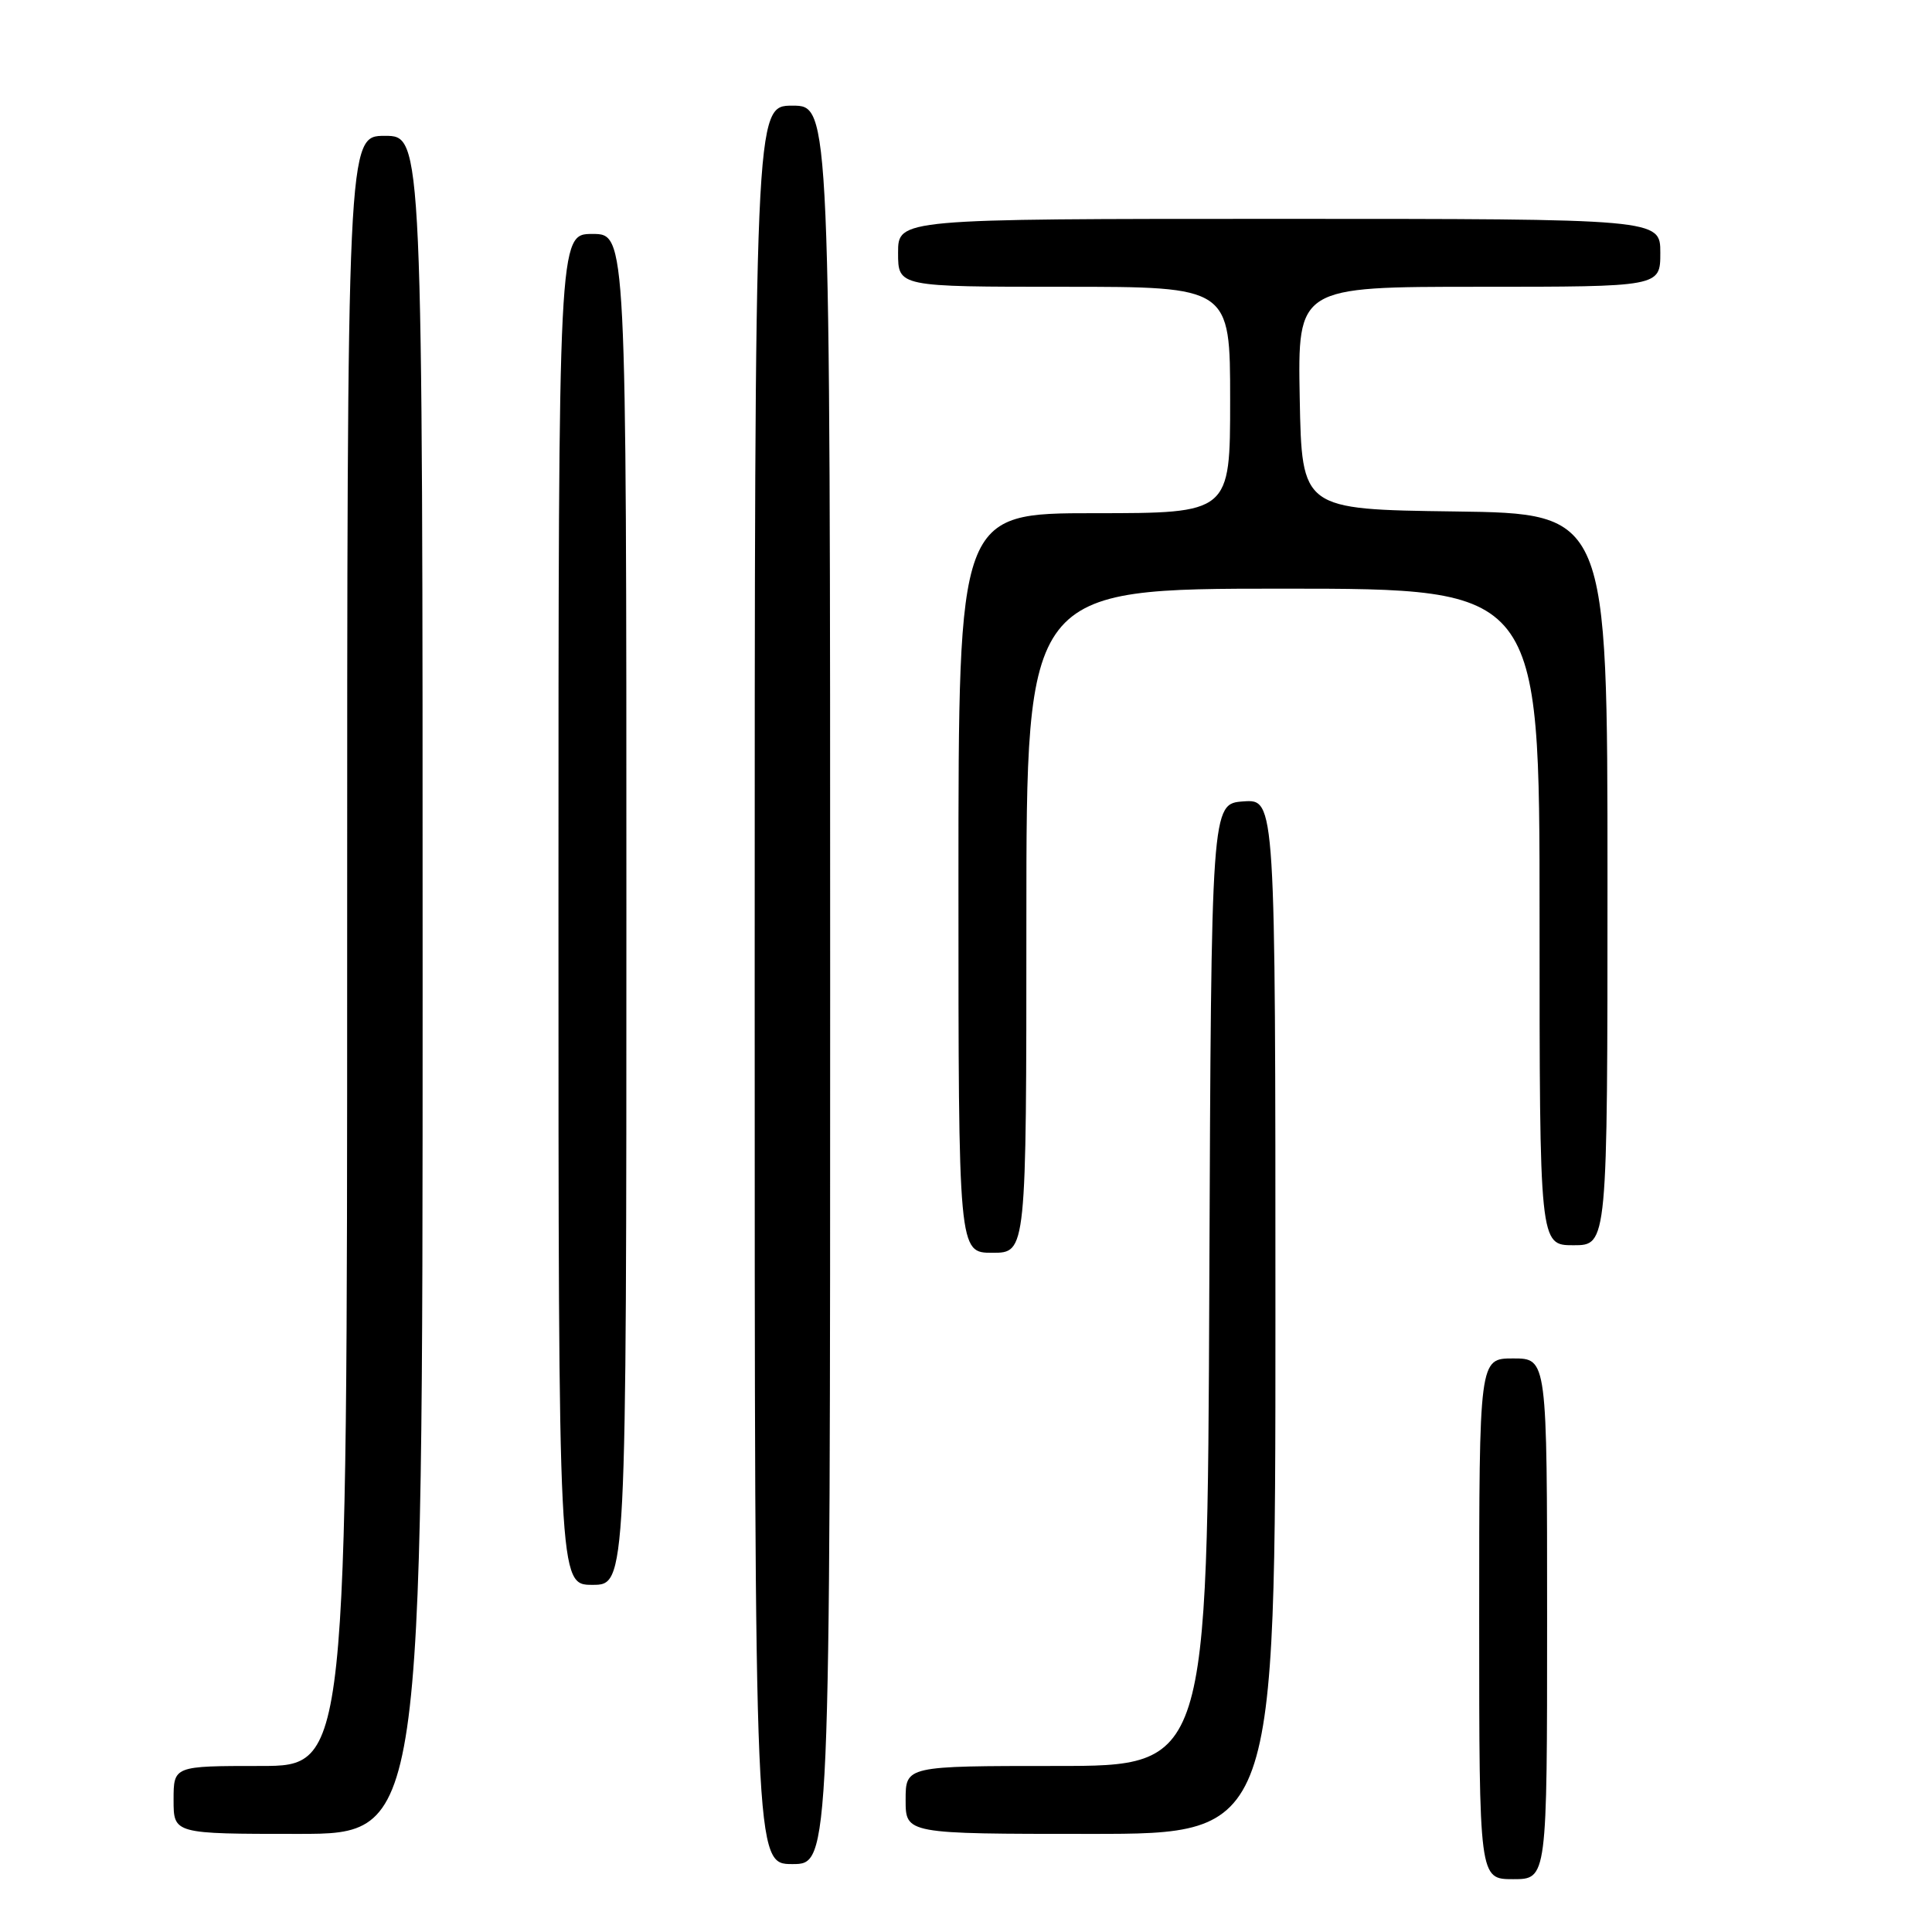 <?xml version="1.0" encoding="UTF-8" standalone="no"?>
<!DOCTYPE svg PUBLIC "-//W3C//DTD SVG 1.1//EN" "http://www.w3.org/Graphics/SVG/1.1/DTD/svg11.dtd" >
<svg xmlns="http://www.w3.org/2000/svg" xmlns:xlink="http://www.w3.org/1999/xlink" version="1.1" viewBox="0 0 256 256">
 <g >
 <path fill="currentColor"
d=" M 205.00 214.50 C 205.00 180.00 205.00 180.00 200.50 180.00 C 196.00 180.00 196.00 180.00 196.00 214.50 C 196.00 249.00 196.00 249.00 200.50 249.00 C 205.00 249.00 205.00 249.00 205.00 214.50 Z  M 110.00 130.50 C 110.00 14.00 110.00 14.00 105.00 14.00 C 100.00 14.00 100.00 14.00 100.00 130.50 C 100.00 247.00 100.00 247.00 105.00 247.00 C 110.00 247.00 110.00 247.00 110.00 130.50 Z  M 56.00 130.50 C 56.00 18.00 56.00 18.00 51.00 18.00 C 46.00 18.00 46.00 18.00 46.00 126.00 C 46.00 234.00 46.00 234.00 34.50 234.00 C 23.00 234.00 23.00 234.00 23.00 238.50 C 23.00 243.00 23.00 243.00 39.50 243.00 C 56.00 243.00 56.00 243.00 56.00 130.50 Z  M 169.00 174.44 C 169.00 105.89 169.00 105.89 164.75 106.19 C 160.50 106.50 160.50 106.50 160.24 170.25 C 159.99 234.00 159.99 234.00 139.99 234.00 C 120.00 234.00 120.00 234.00 120.00 238.50 C 120.00 243.00 120.00 243.00 144.50 243.00 C 169.00 243.00 169.00 243.00 169.00 174.44 Z  M 83.00 120.50 C 83.00 31.00 83.00 31.00 78.50 31.00 C 74.00 31.00 74.00 31.00 74.00 120.50 C 74.00 210.00 74.00 210.00 78.50 210.00 C 83.00 210.00 83.00 210.00 83.00 120.50 Z  M 136.00 122.00 C 136.00 78.00 136.00 78.00 170.00 78.00 C 204.00 78.00 204.00 78.00 204.00 121.50 C 204.00 165.00 204.00 165.00 208.50 165.00 C 213.00 165.00 213.00 165.00 213.00 116.52 C 213.00 68.04 213.00 68.04 192.75 67.77 C 172.50 67.50 172.50 67.50 172.22 52.75 C 171.95 38.00 171.95 38.00 195.97 38.00 C 220.00 38.00 220.00 38.00 220.00 33.50 C 220.00 29.00 220.00 29.00 169.50 29.00 C 119.00 29.00 119.00 29.00 119.00 33.50 C 119.00 38.00 119.00 38.00 141.00 38.00 C 163.00 38.00 163.00 38.00 163.00 53.00 C 163.00 68.00 163.00 68.00 145.00 68.00 C 127.00 68.00 127.00 68.00 127.00 117.00 C 127.00 166.00 127.00 166.00 131.50 166.00 C 136.00 166.00 136.00 166.00 136.00 122.00 Z "/>
</g>
</svg>